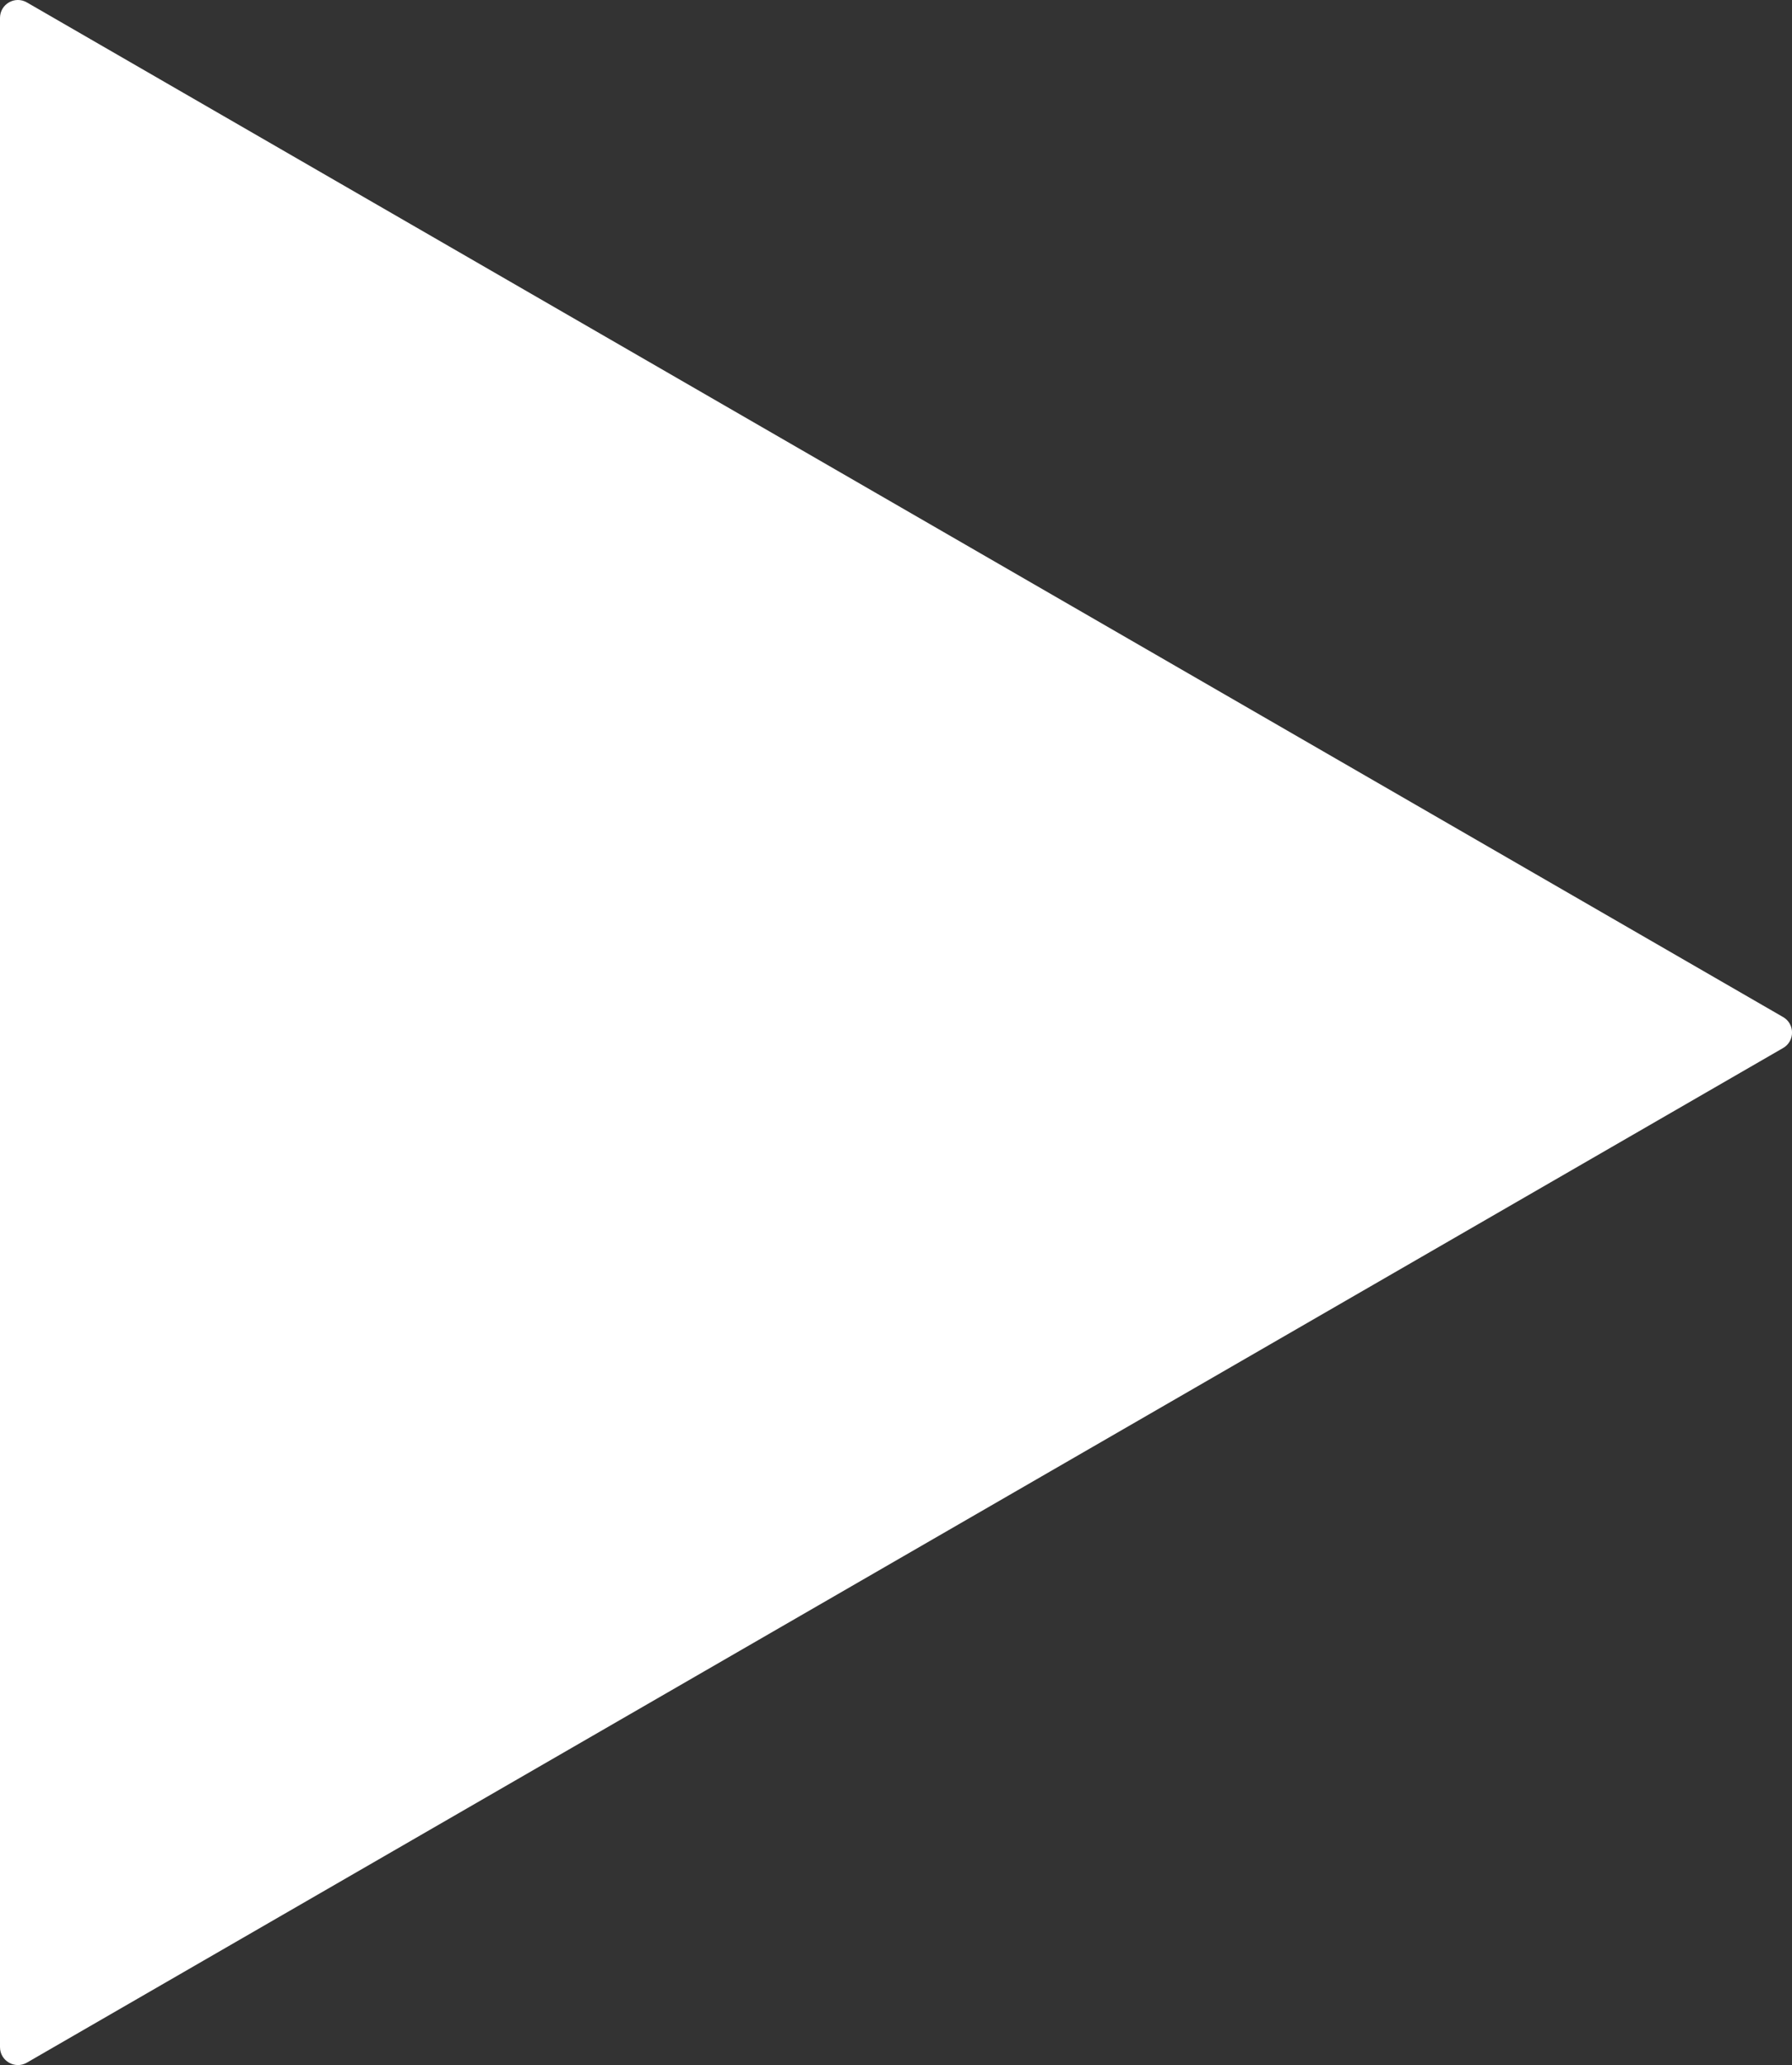 <?xml version="1.0" encoding="UTF-8"?>
<svg id="Layer_2" data-name="Layer 2" xmlns="http://www.w3.org/2000/svg" viewBox="0 0 200.87 231.33">
  <rect x="0" y="0" width="200.87" height="231.33" fill="#333333" stroke="none"/>
  <defs>
    <style>
      .cls-1 {
        fill: #fff;
        stroke-width: 0px;
      }
    </style>
  </defs>
  <g id="Hi_Fi_Text_Logo" data-name="Hi!Fi Text Logo">
    <path class="cls-1" d="M199.87,113.93L3.01.27C1.67-.5,0,.46,0,2.01v227.31c0,1.54,1.67,2.51,3.01,1.74l196.86-113.66c1.34-.77,1.34-2.7,0-3.47Z"/>
  </g>
</svg>